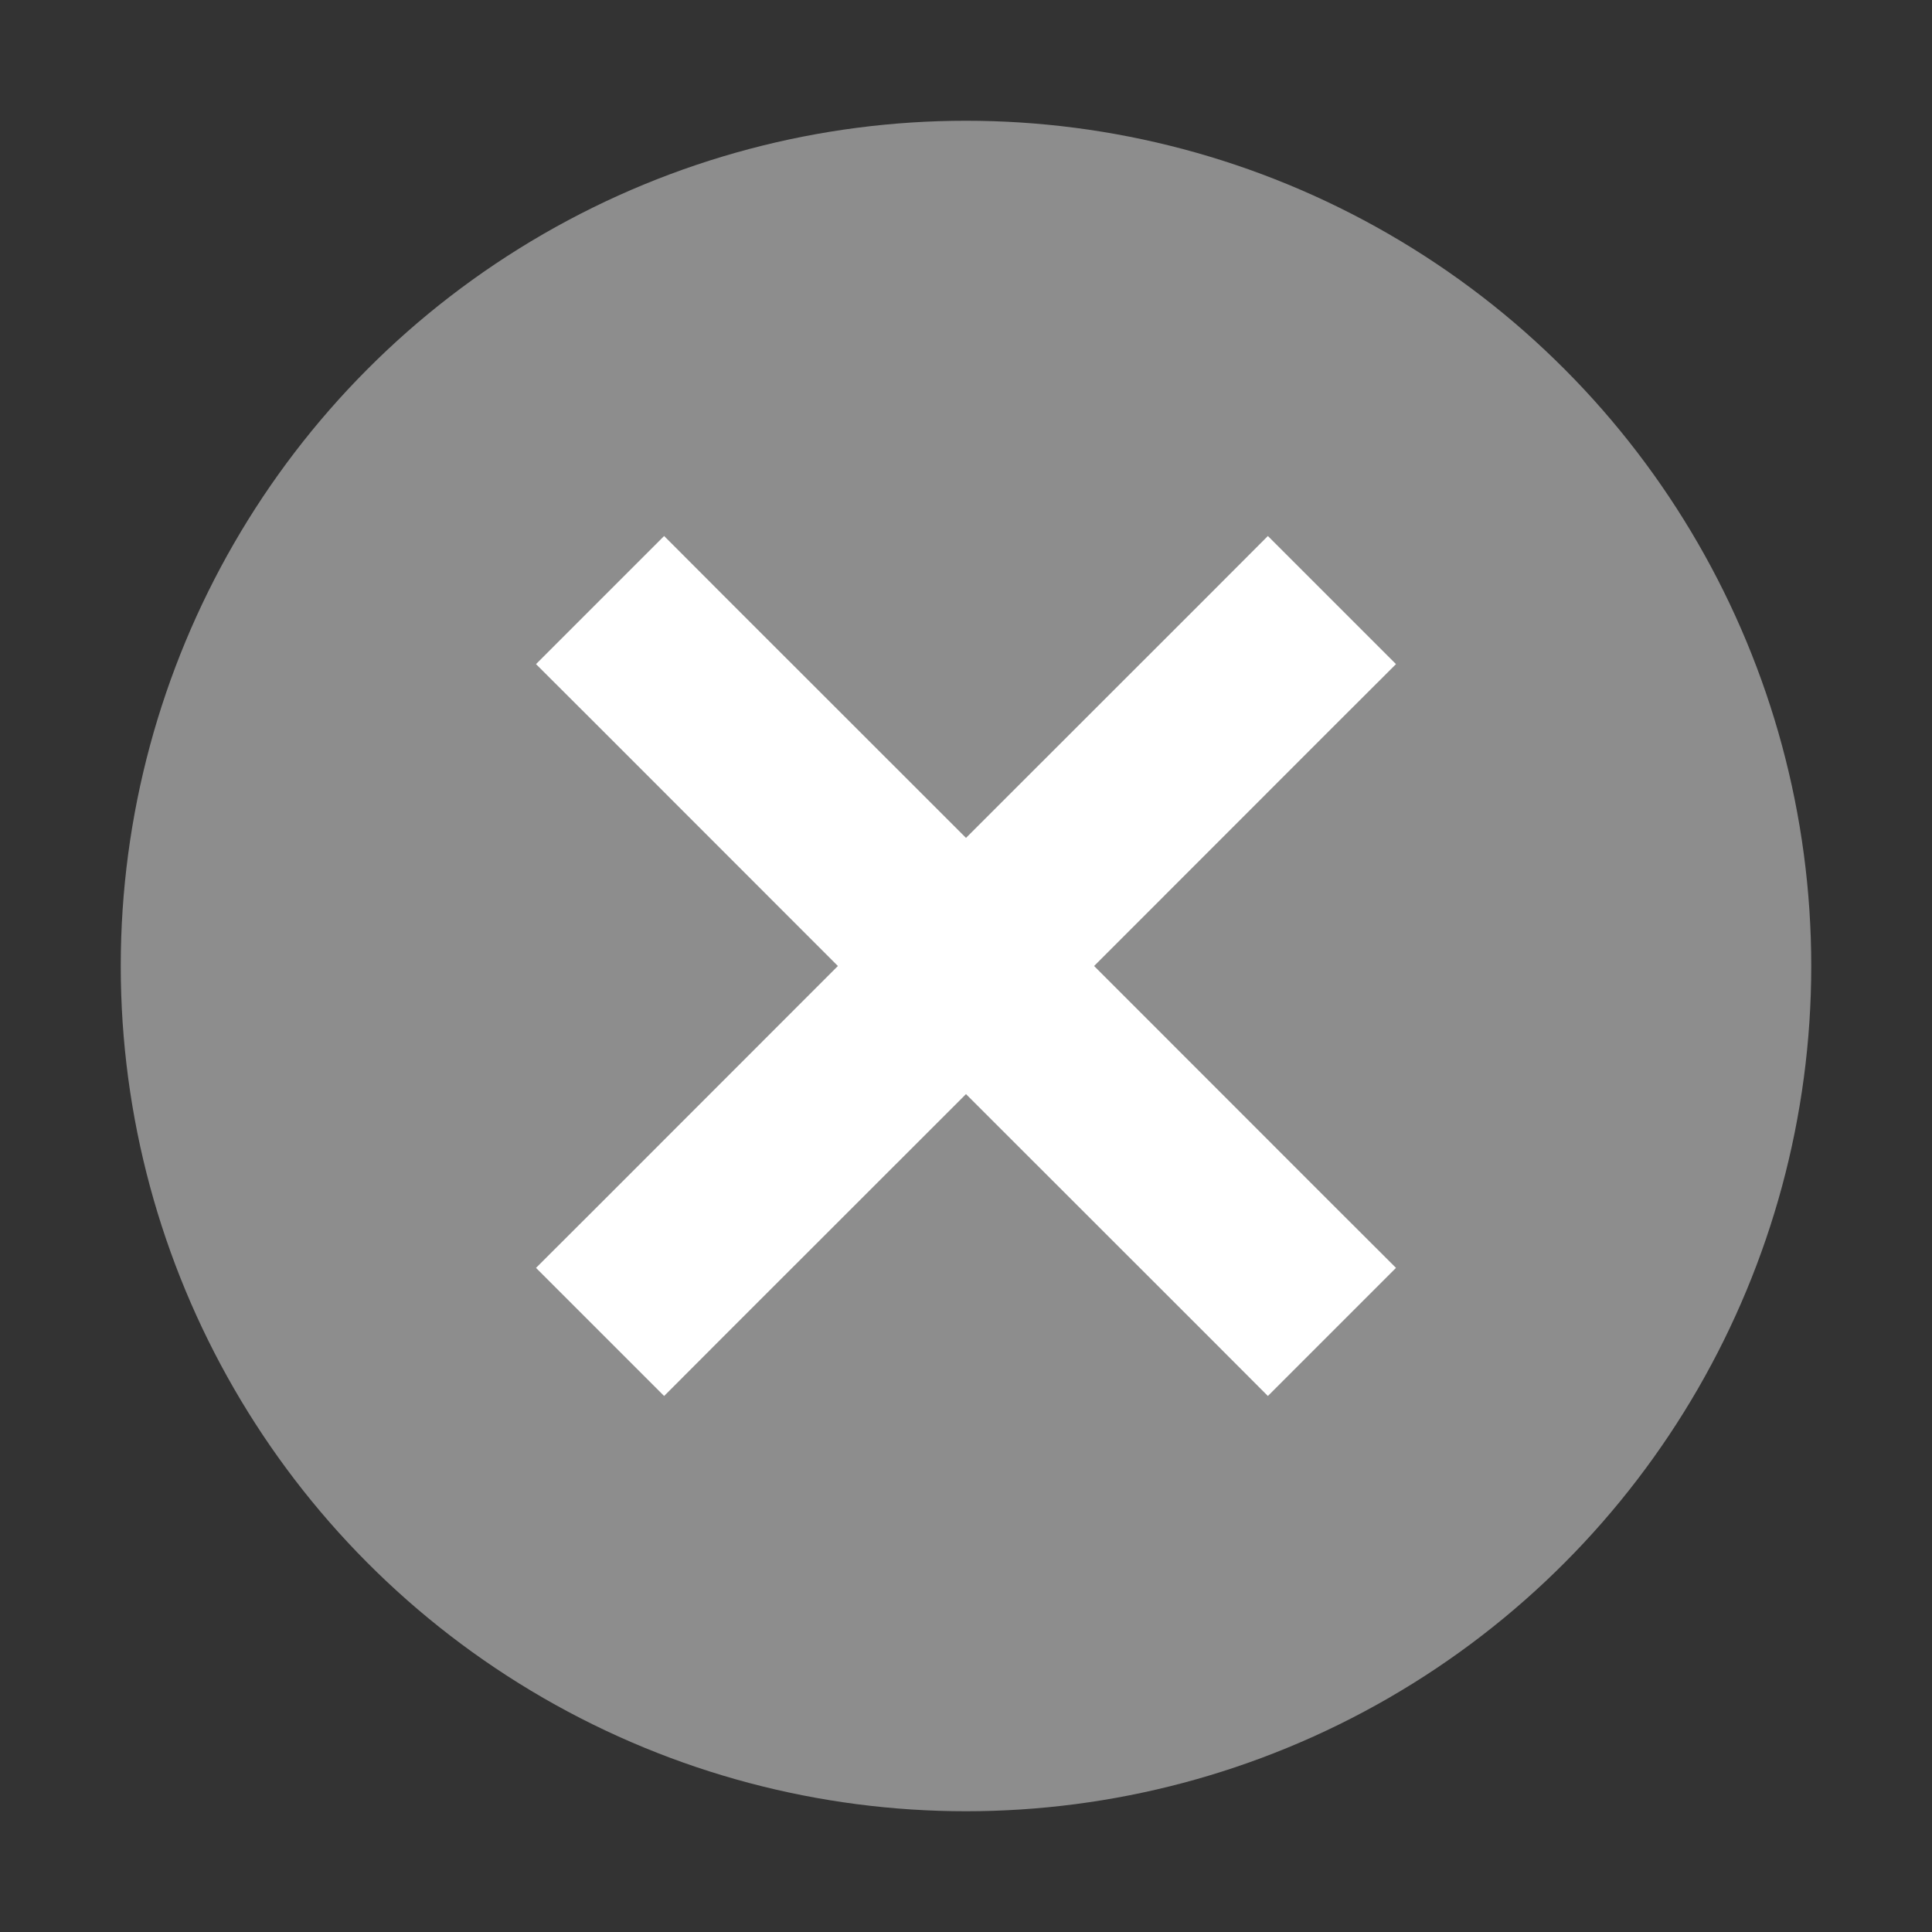 <svg width="16" height="16" viewBox="0 0 16 16" fill="none" xmlns="http://www.w3.org/2000/svg">
<rect x="0" y="0" width="16" height="16" fill="#333333" stroke="none"/>
<circle cx="8" cy="8" r="7" fill="white" fill-opacity="0.44"/>
<path fill-rule="evenodd" clip-rule="evenodd" d="M4.97 9.97L4.439 10.5L5.5 11.561L6.03 11.03L8 9.061L9.97 11.03L10.5 11.561L11.561 10.5L11.03 9.97L9.061 8L11.03 6.03L11.561 5.5L10.5 4.439L9.97 4.97L8 6.939L6.03 4.97L5.5 4.439L4.439 5.5L4.97 6.03L6.939 8L4.97 9.97Z" fill="white"/>
</svg>
